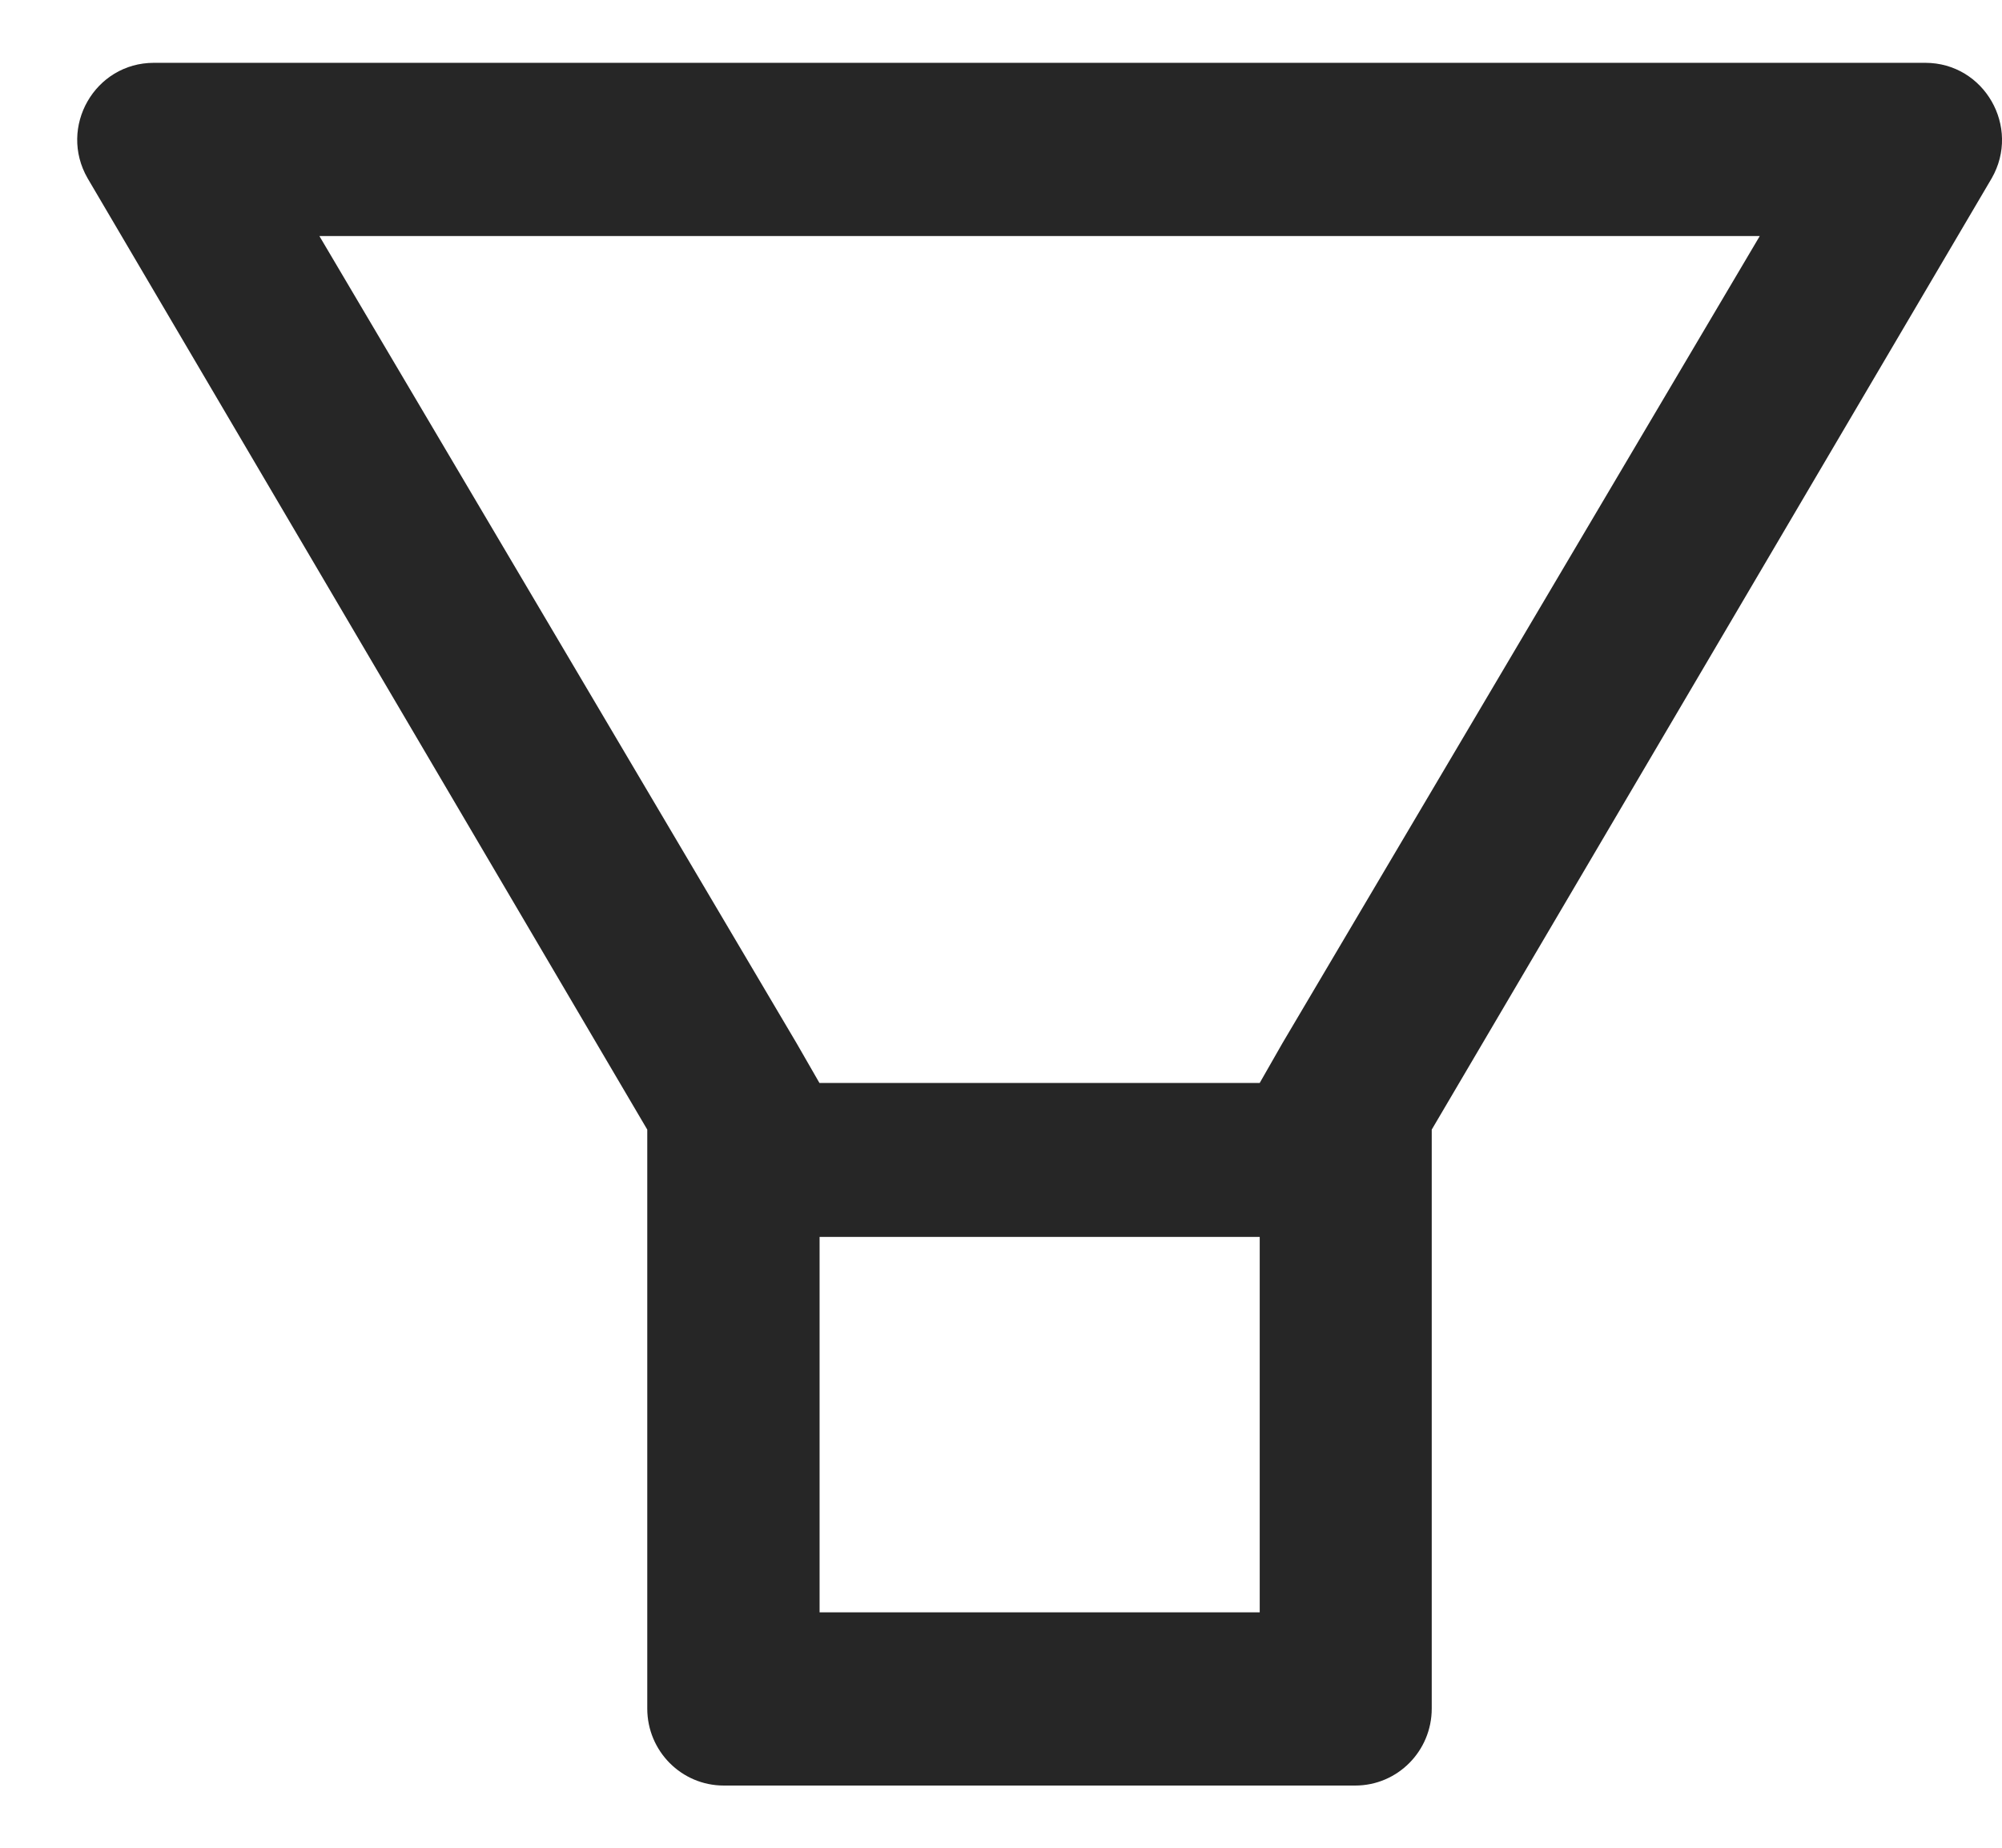 <svg width="13" height="12" viewBox="0 0 13 12" fill="none" xmlns="http://www.w3.org/2000/svg">
<path d="M12.502 0.408H0.999C0.616 0.408 0.377 0.825 0.569 1.158L4.203 7.336V11.096C4.203 11.372 4.425 11.596 4.7 11.596H8.8C9.075 11.596 9.297 11.372 9.297 11.096V7.336L12.933 1.158C13.124 0.825 12.885 0.408 12.502 0.408ZM8.178 10.471H5.322V8.033H8.18V10.471H8.178ZM8.328 6.774L8.18 7.033H5.321L5.172 6.774L2.074 1.533H11.427L8.328 6.774Z" fill="black" fill-opacity="0.85"/>
</svg>
